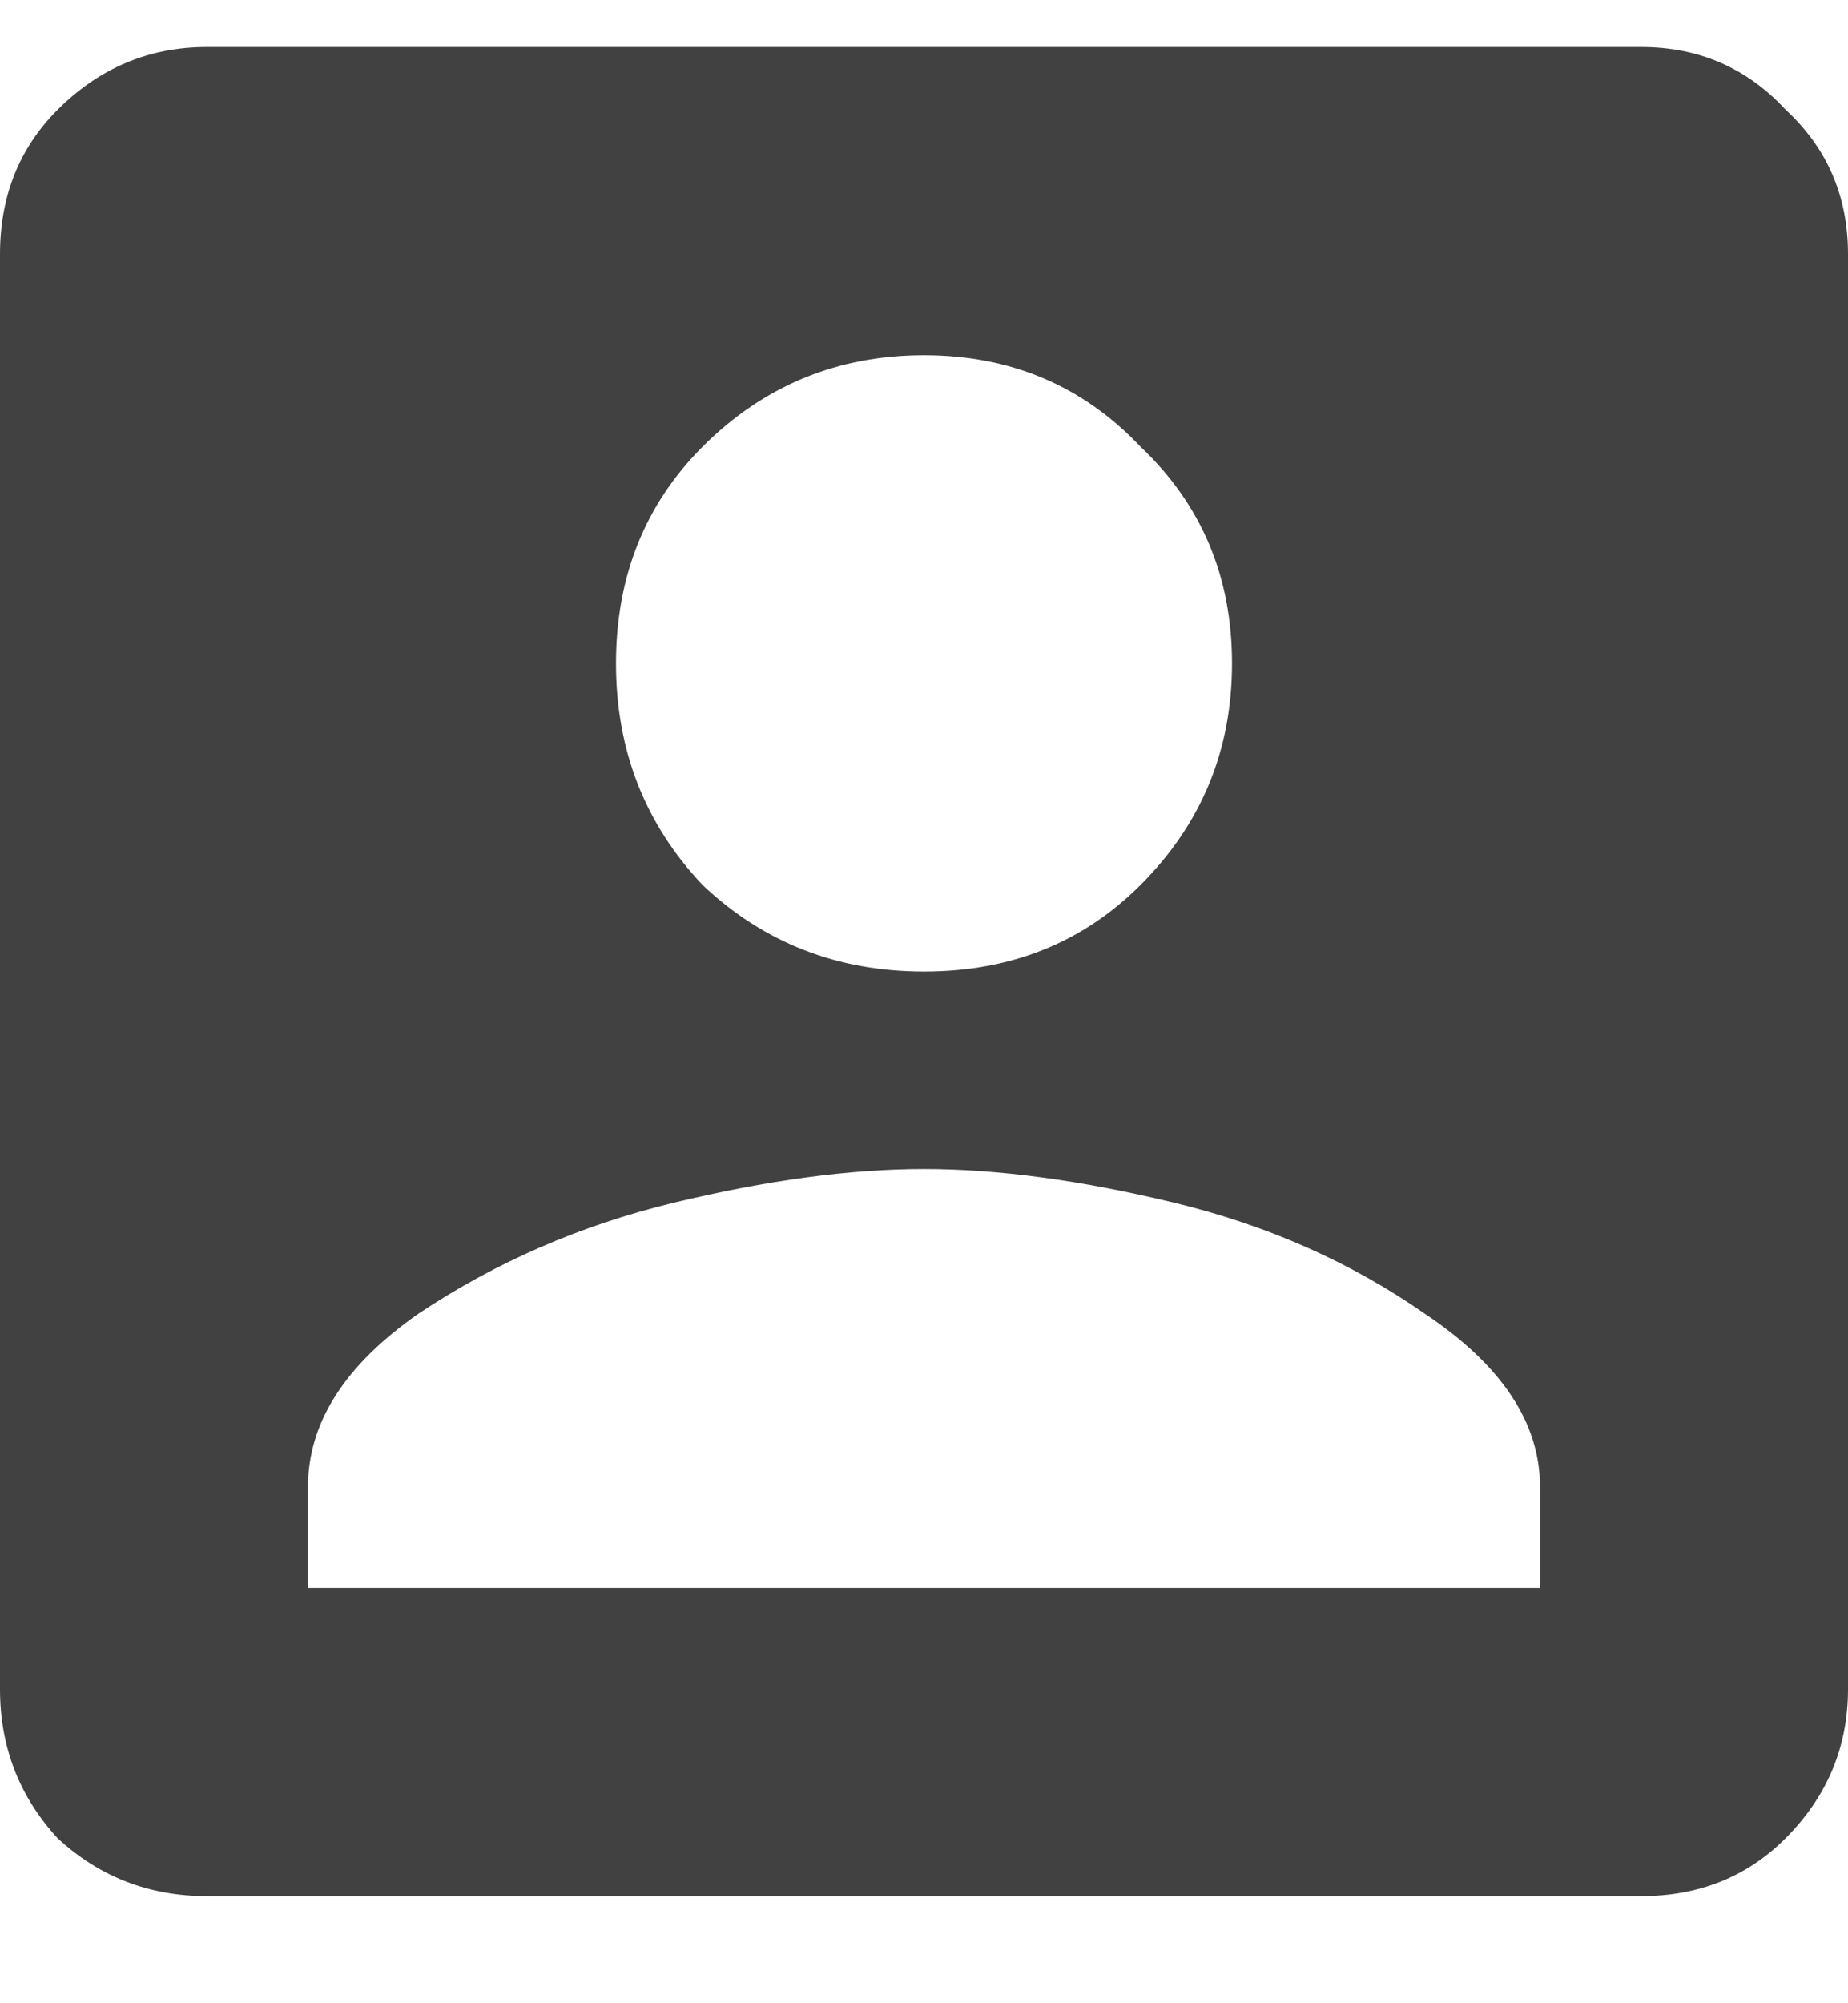     <svg
                width="12"
                height="13"
                viewBox="0 0 12 13"
                fill="none"
                xmlns="http://www.w3.org/2000/svg"
              >
                <path
                  d="M0 1.649C0 1.274 0.125 0.961 0.375 0.711C0.646 0.441 0.969 0.305 1.344 0.305H10.656C11.031 0.305 11.344 0.441 11.594 0.711C11.865 0.961 12 1.274 12 1.649V10.961C12 11.336 11.865 11.659 11.594 11.93C11.344 12.18 11.031 12.305 10.656 12.305H1.344C0.969 12.305 0.646 12.18 0.375 11.93C0.125 11.659 0 11.336 0 10.961V1.649ZM7.406 5.743C7.802 5.347 8 4.868 8 4.305C8 3.743 7.802 3.274 7.406 2.899C7.031 2.503 6.562 2.305 6 2.305C5.438 2.305 4.958 2.503 4.562 2.899C4.188 3.274 4 3.743 4 4.305C4 4.868 4.188 5.347 4.562 5.743C4.958 6.118 5.438 6.305 6 6.305C6.562 6.305 7.031 6.118 7.406 5.743ZM2 9.649V10.305H10V9.649C10 9.232 9.75 8.857 9.25 8.524C8.771 8.191 8.229 7.951 7.625 7.805C7.021 7.659 6.479 7.586 6 7.586C5.521 7.586 4.979 7.659 4.375 7.805C3.771 7.951 3.219 8.191 2.719 8.524C2.24 8.857 2 9.232 2 9.649Z"
                  fill="#414141"
                />
              </svg>